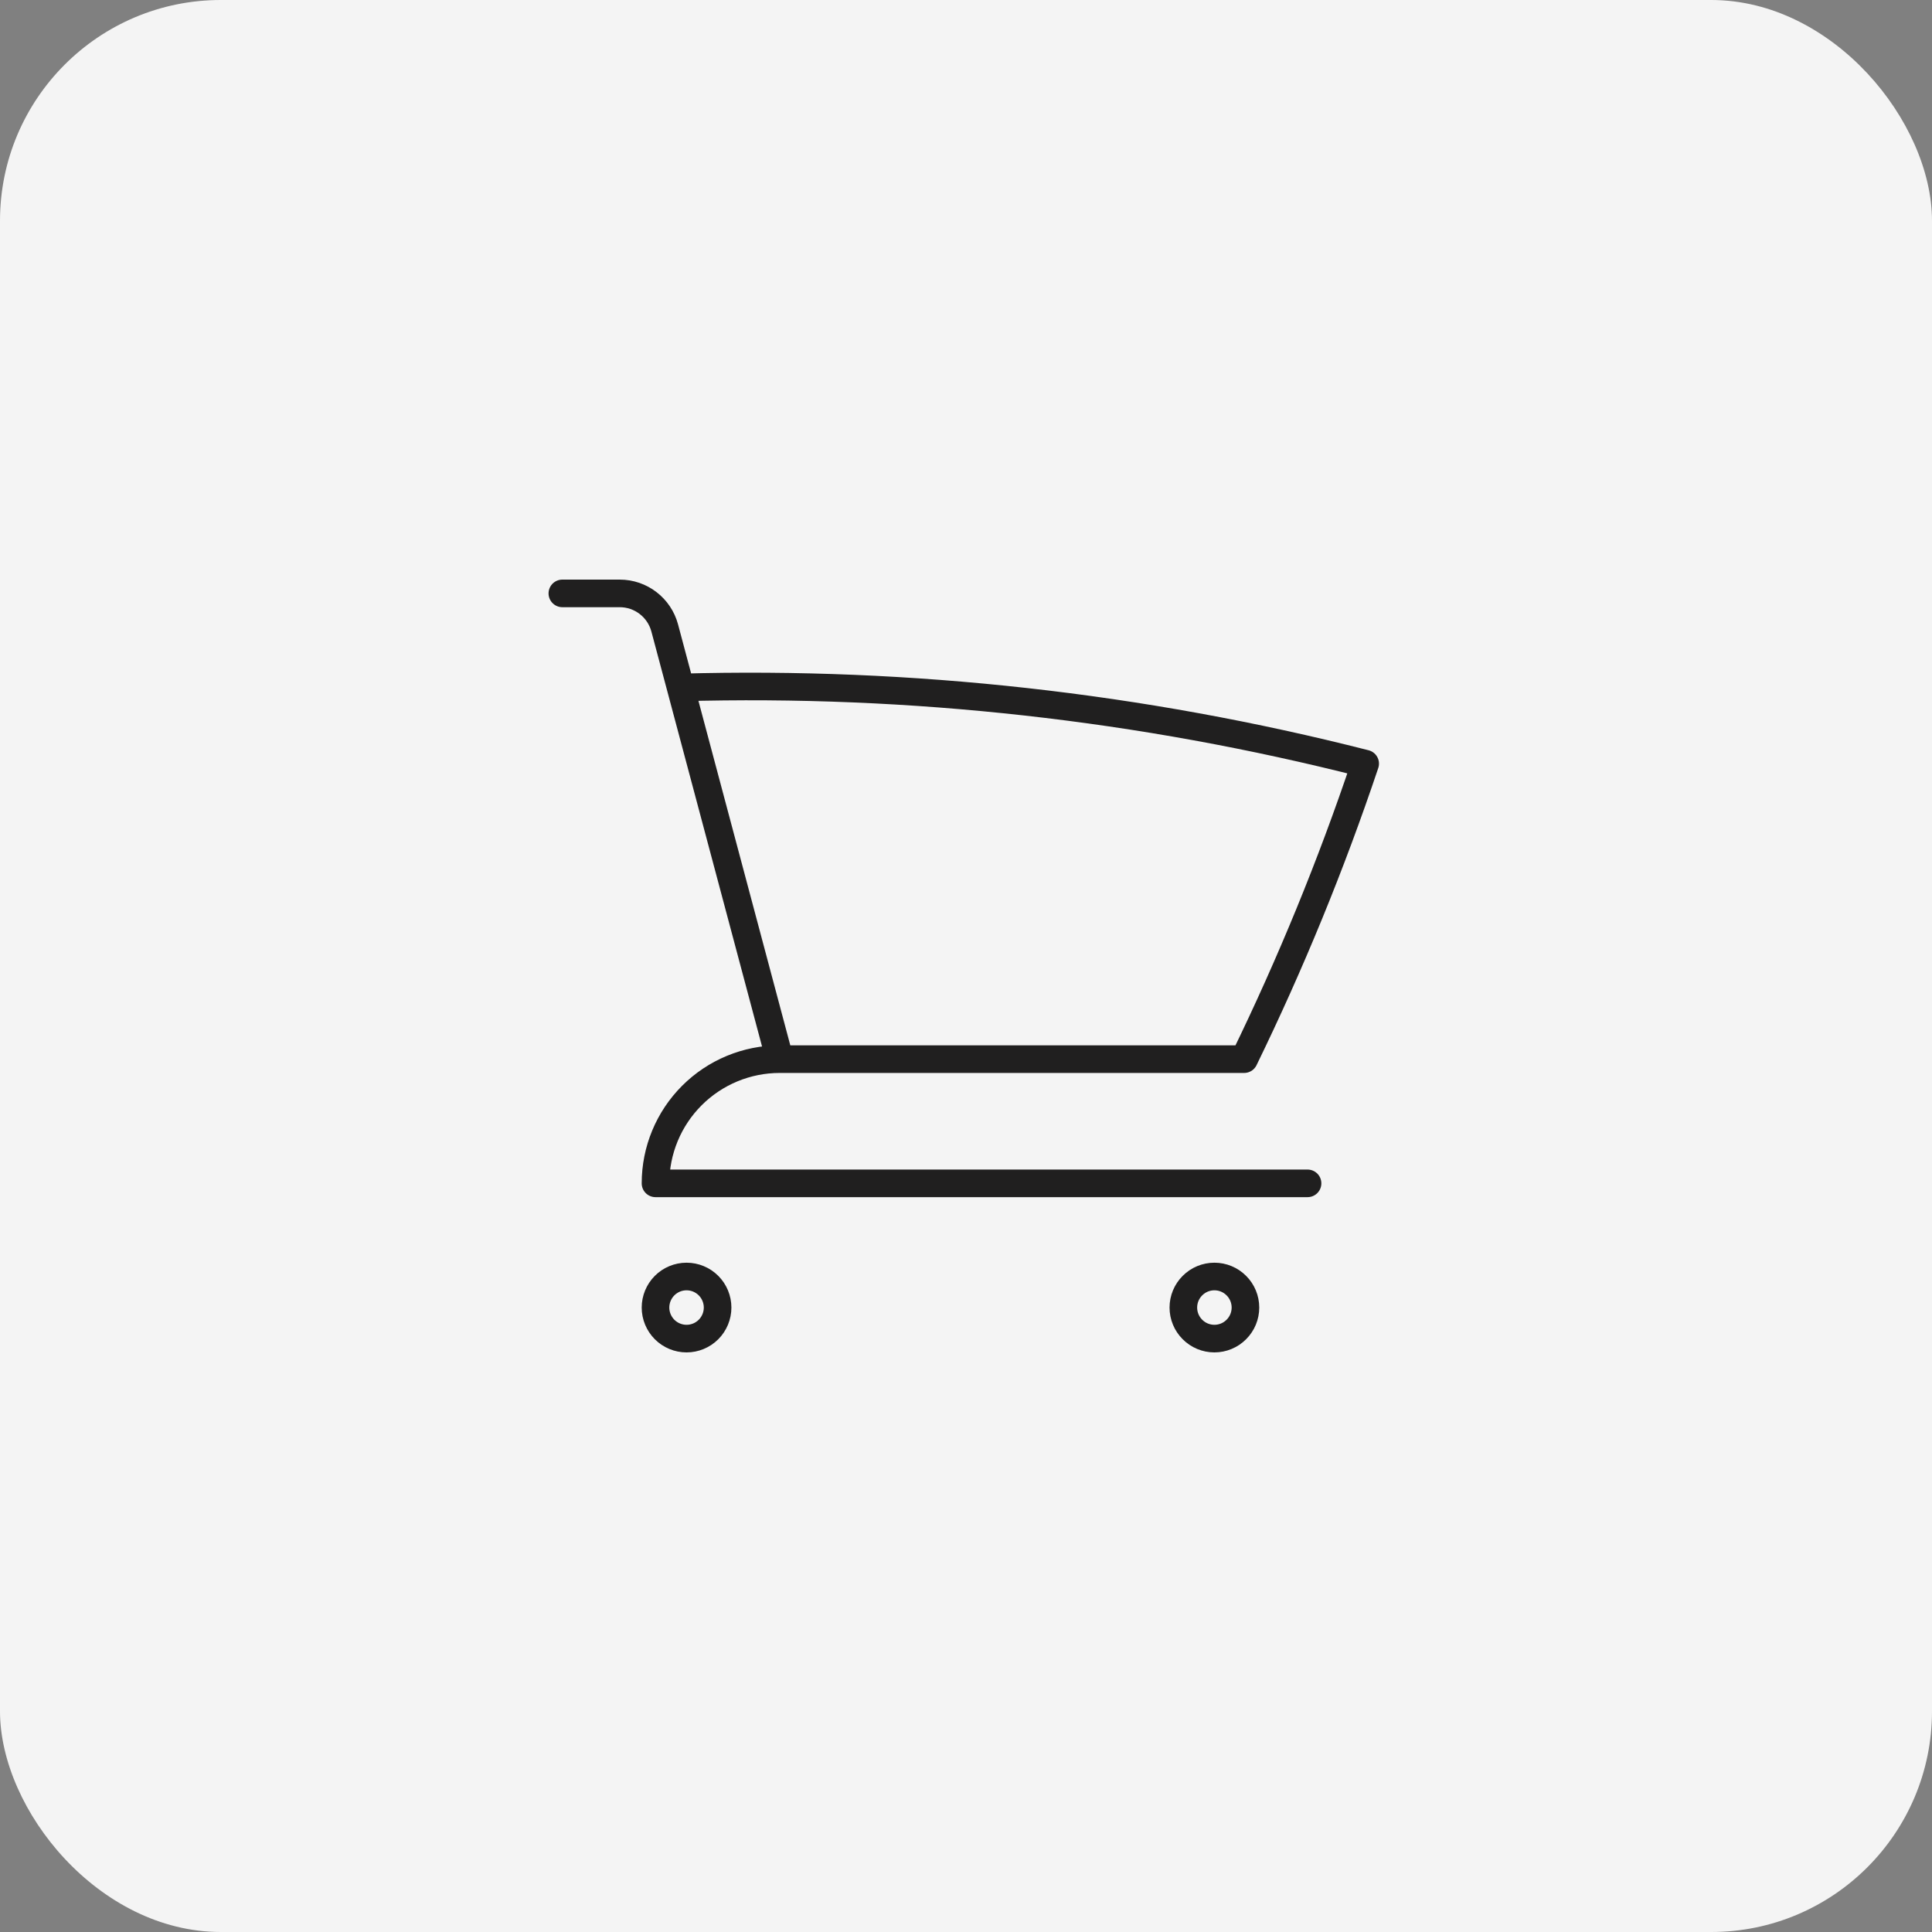 <svg width="70" height="70" viewBox="0 0 70 70" fill="none" xmlns="http://www.w3.org/2000/svg">
<rect x="0" y="0" width="70" height="70" fill="#808080" stroke="none"/>
<rect width="70" height="70" rx="8" fill="#F4F4F4"/>
<path d="M20.375 21.5H22.454C23.219 21.5 23.887 22.015 24.084 22.753L24.659 24.908M24.659 24.908C33.015 24.674 41.363 25.603 49.463 27.668C48.227 31.349 46.758 34.925 45.077 38.375H28.25M24.659 24.908L28.25 38.375M28.25 38.375C27.056 38.375 25.912 38.849 25.068 39.693C24.224 40.537 23.75 41.681 23.75 42.875H47.375M26 47.375C26 47.673 25.881 47.959 25.671 48.17C25.459 48.382 25.173 48.5 24.875 48.5C24.577 48.5 24.291 48.382 24.079 48.17C23.869 47.959 23.75 47.673 23.75 47.375C23.75 47.077 23.869 46.791 24.079 46.58C24.291 46.368 24.577 46.25 24.875 46.25C25.173 46.25 25.459 46.368 25.671 46.58C25.881 46.791 26 47.077 26 47.375ZM45.125 47.375C45.125 47.673 45.007 47.959 44.795 48.17C44.584 48.382 44.298 48.5 44 48.5C43.702 48.5 43.416 48.382 43.205 48.17C42.993 47.959 42.875 47.673 42.875 47.375C42.875 47.077 42.993 46.791 43.205 46.58C43.416 46.368 43.702 46.25 44 46.25C44.298 46.25 44.584 46.368 44.795 46.58C45.007 46.791 45.125 47.077 45.125 47.375Z" stroke="#201F1F" stroke-linecap="round" stroke-linejoin="round"/>
</svg>
